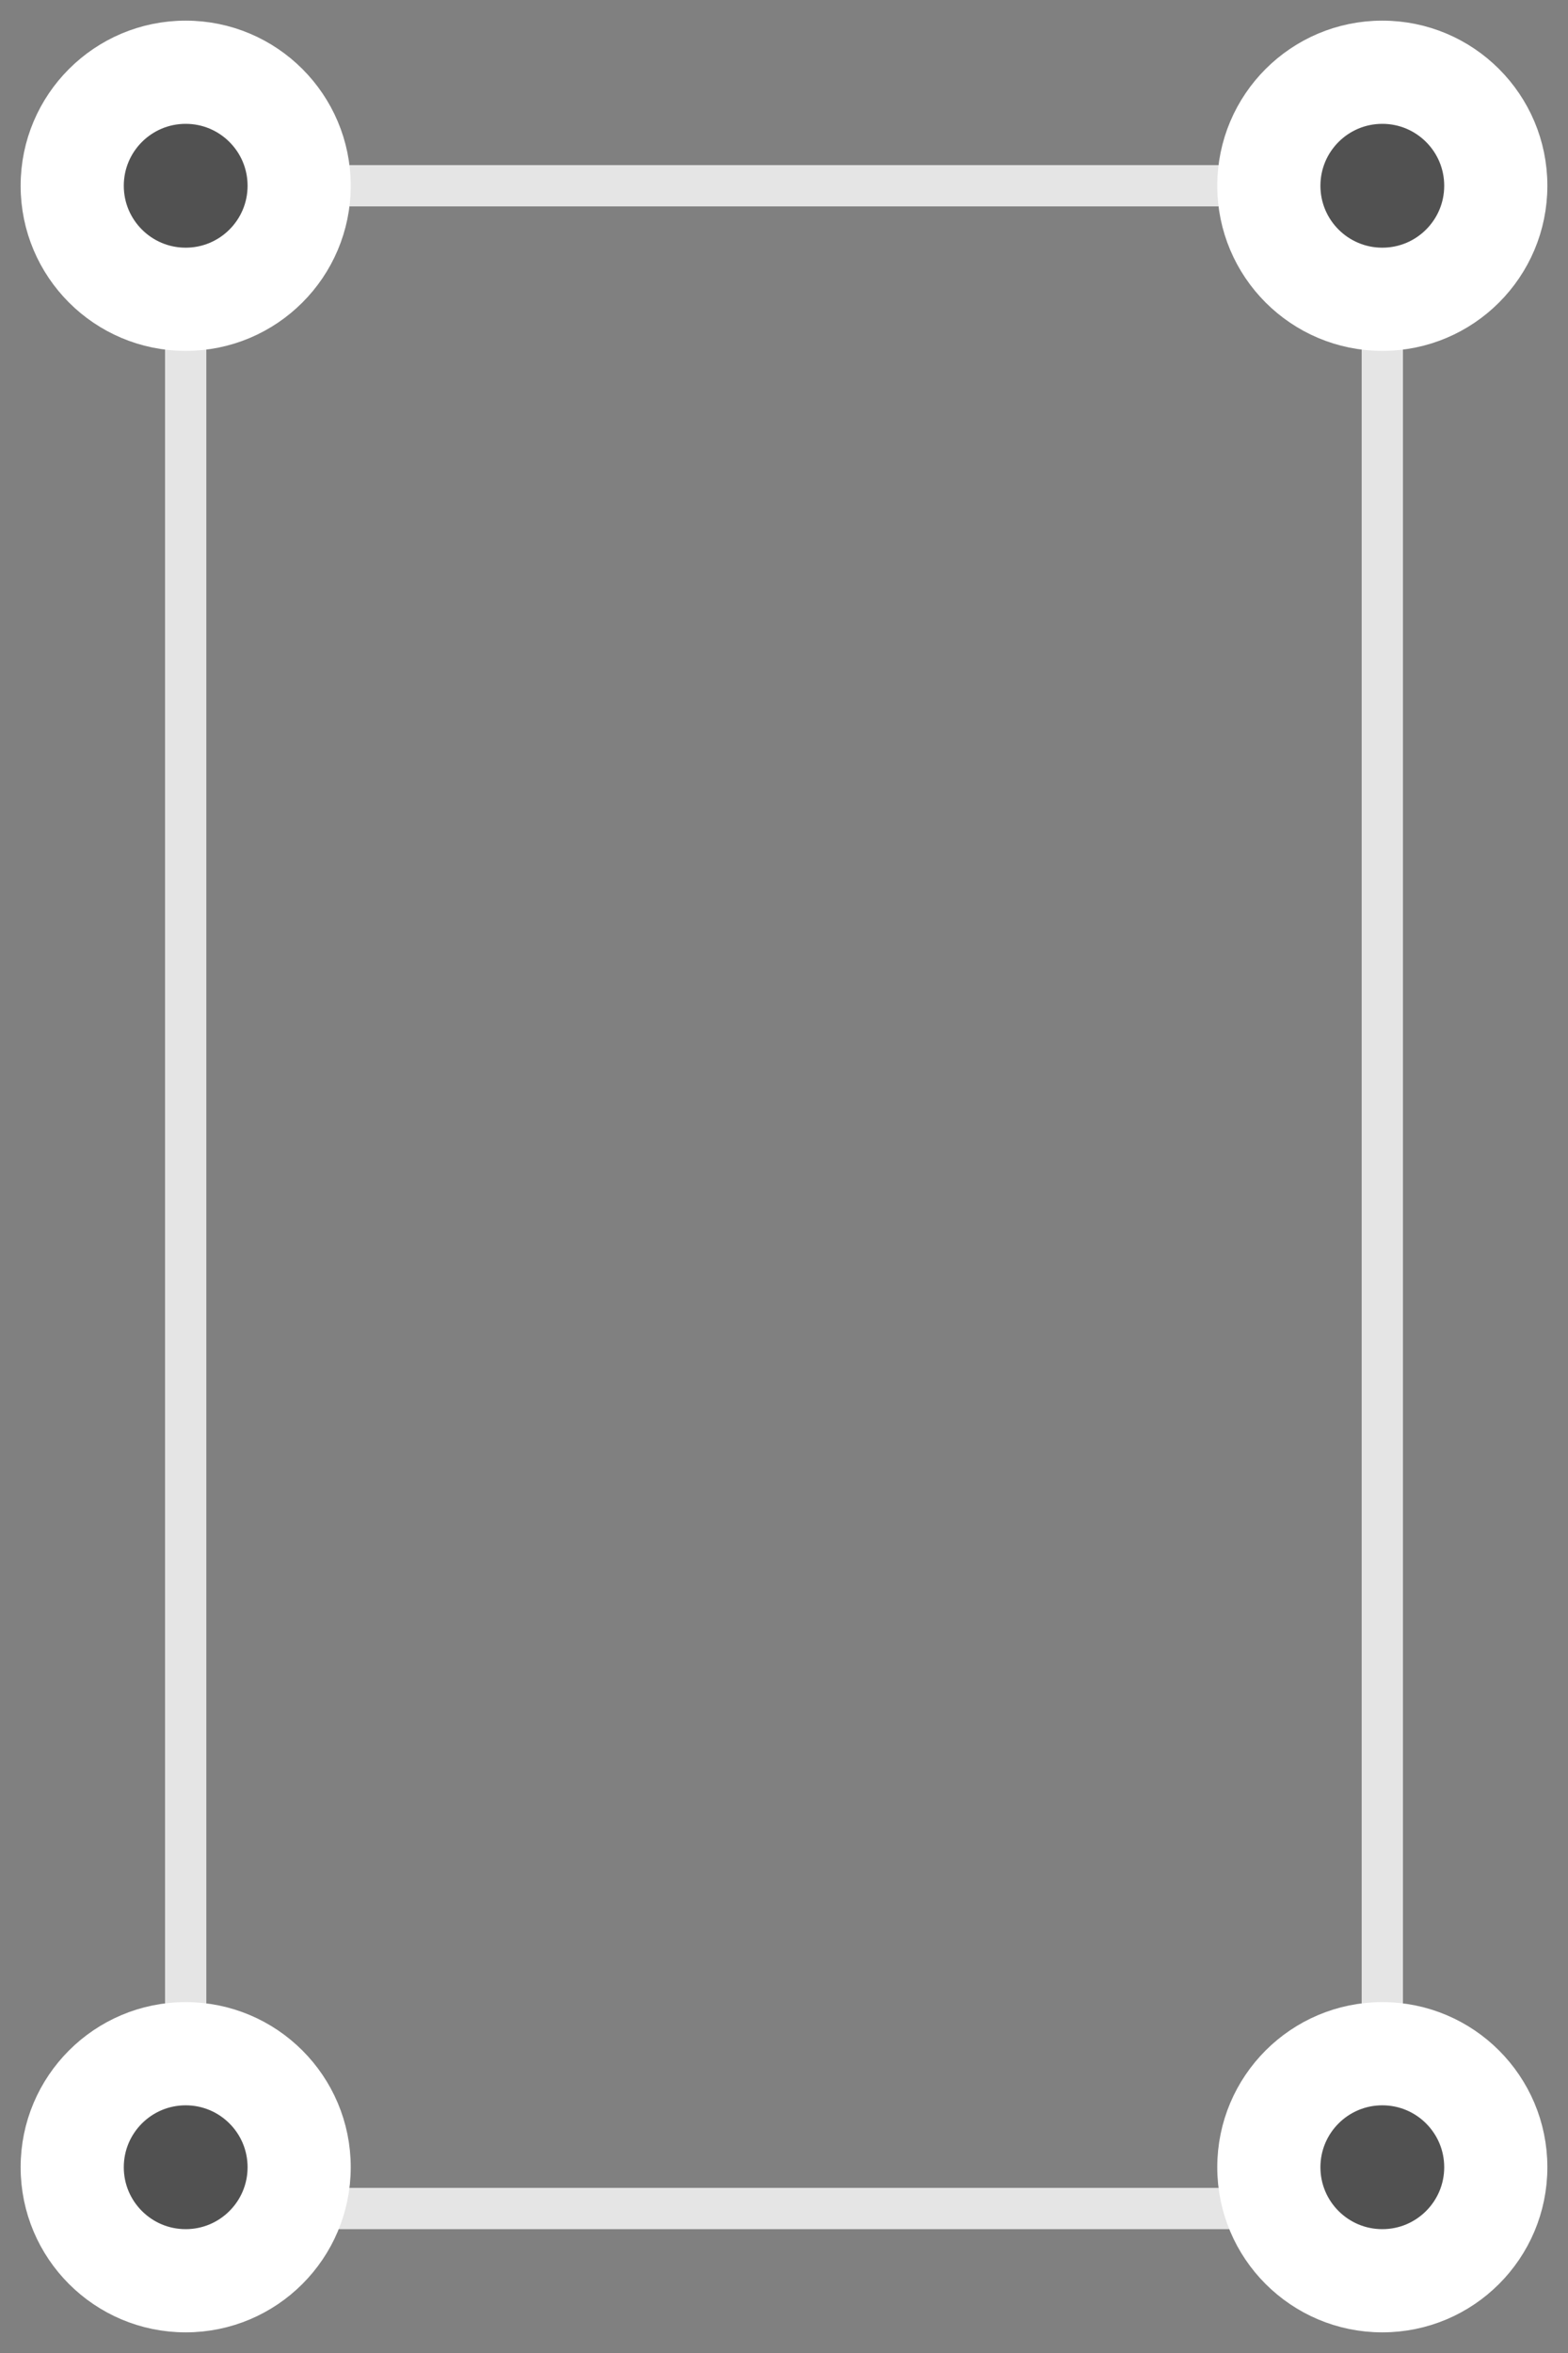 <?xml version="1.0" encoding="UTF-8"?>
<svg width="38px" height="57px" viewBox="0 0 38 57" version="1.1" xmlns="http://www.w3.org/2000/svg" xmlns:xlink="http://www.w3.org/1999/xlink">
    <rect x="0" y="0" width="38" height="57" fill="#808080" stroke="none"/>
    <!-- Generator: Sketch 46.2 (44496) - http://www.bohemiancoding.com/sketch -->
    <title>native</title>
    <desc>Created with Sketch.</desc>
    <defs>
        <circle id="path-1" cx="32.5" cy="51.5" r="3.5"></circle>
        <circle id="path-2" cx="32.5" cy="3.5" r="3.5"></circle>
        <circle id="path-3" cx="3.5" cy="3.5" r="3.5"></circle>
        <circle id="path-4" cx="3.5" cy="51.5" r="3.5"></circle>
    </defs>
    <g id="Page-1" stroke="none" stroke-width="1" fill="none" fill-rule="evenodd">
        <g id="Artboard-Copy-11" transform="translate(-573, -3871)">
            <g id="native" transform="translate(574, 3872)">
                <rect id="Rectangle-15" stroke="#E5E5E5" x="3.5" y="3.5" width="29" height="49"></rect>
                <g id="Oval-Copy-65" transform="translate(32.5, 51.5) rotate(-90) translate(-32.5, -51.5) ">
                    <use fill="#515151" fill-rule="evenodd" xlink:href="#path-1"></use>
                    <circle stroke="#FFFFFF" stroke-width="2" cx="32.5" cy="51.5" r="2.5"></circle>
                    <use stroke="#FFFFFF" stroke-width="1" xlink:href="#path-1"></use>
                </g>
                <g id="Oval-Copy-67" transform="translate(32.5, 3.5) rotate(-90) translate(-32.5, -3.5) ">
                    <use fill="#515151" fill-rule="evenodd" xlink:href="#path-2"></use>
                    <circle stroke="#FFFFFF" stroke-width="2" cx="32.5" cy="3.5" r="2.5"></circle>
                    <use stroke="#FFFFFF" stroke-width="1" xlink:href="#path-2"></use>
                </g>
                <g id="Oval-Copy-68" transform="translate(3.5, 3.5) rotate(-90) translate(-3.5, -3.5) ">
                    <use fill="#515151" fill-rule="evenodd" xlink:href="#path-3"></use>
                    <circle stroke="#FFFFFF" stroke-width="2" cx="3.5" cy="3.5" r="2.5"></circle>
                    <use stroke="#FFFFFF" stroke-width="1" xlink:href="#path-3"></use>
                </g>
                <g id="Oval-Copy-66" transform="translate(3.5, 51.5) rotate(-90) translate(-3.5, -51.5) ">
                    <use fill="#515151" fill-rule="evenodd" xlink:href="#path-4"></use>
                    <circle stroke="#FFFFFF" stroke-width="2" cx="3.5" cy="51.5" r="2.5"></circle>
                    <use stroke="#FFFFFF" stroke-width="1" xlink:href="#path-4"></use>
                </g>
            </g>
        </g>
    </g>
</svg>